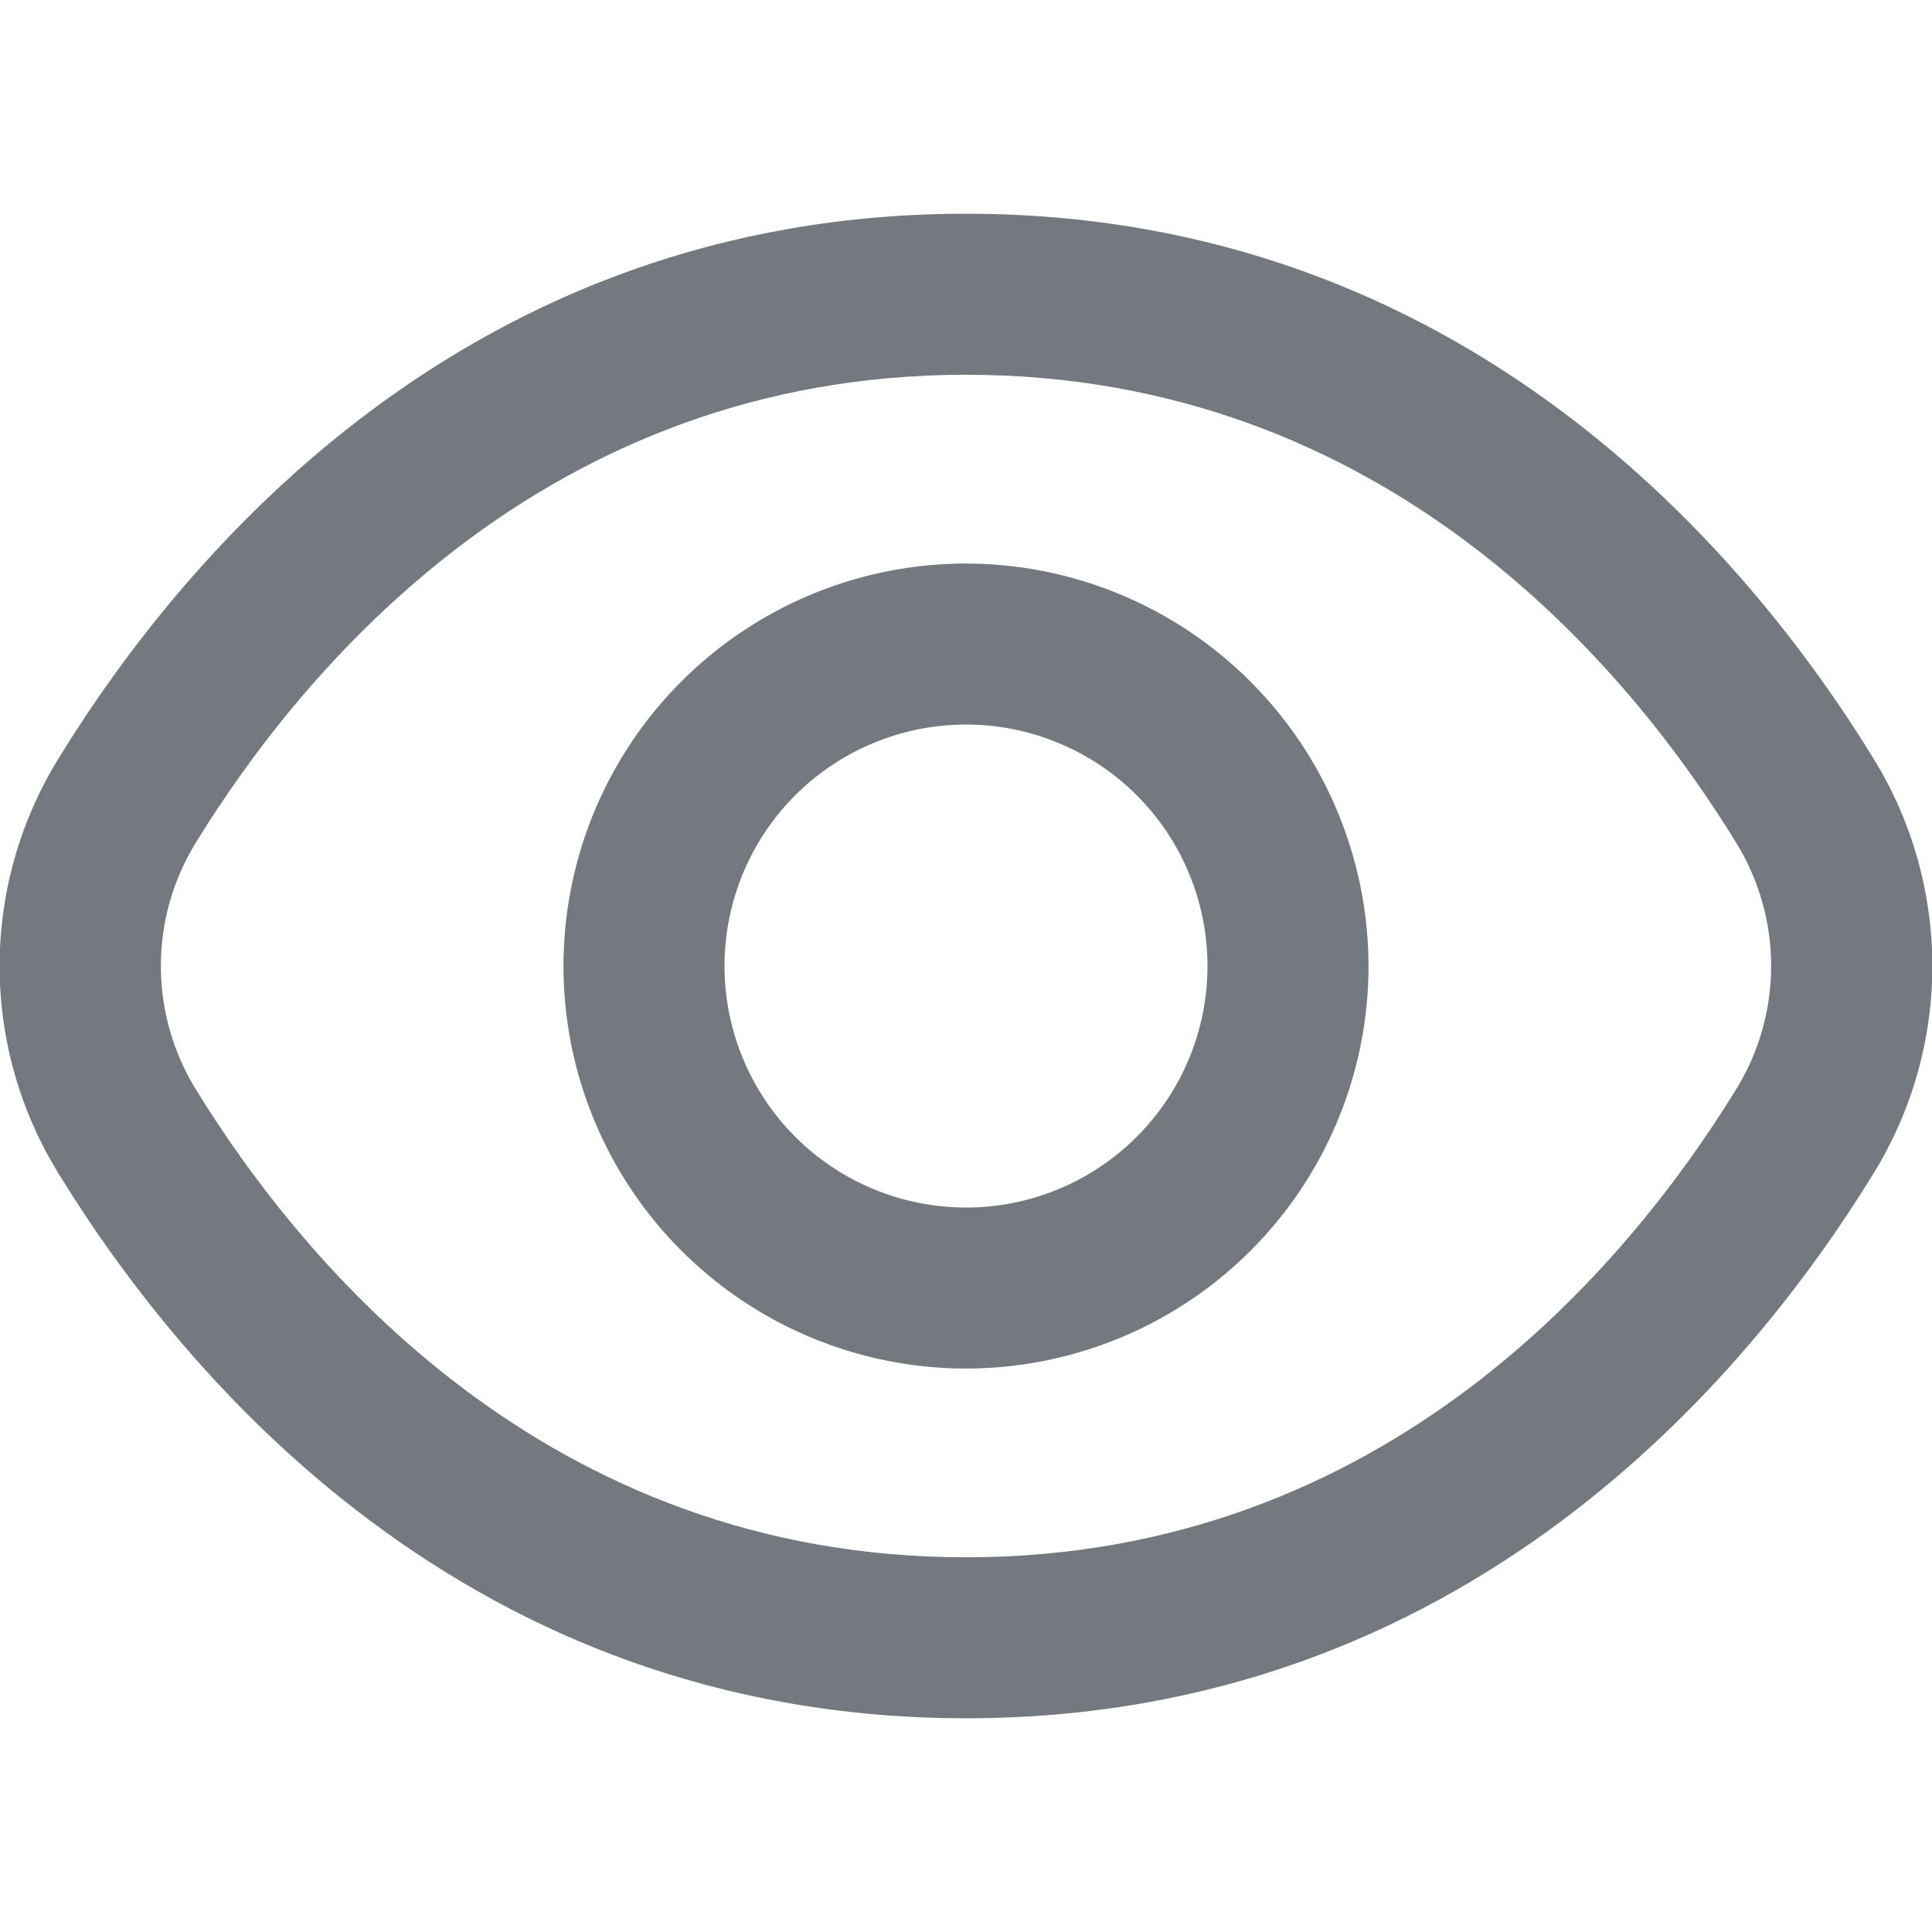 <svg width="35" height="35" viewBox="0 0 35 35" fill="none" xmlns="http://www.w3.org/2000/svg">
<g clip-path="url(#clip0_1279_6)">
<path d="M33.937 13.736C31.675 10.053 26.53 3.872 17.5 3.872C8.47 3.872 3.325 10.053 1.063 13.736C0.364 14.867 -0.007 16.171 -0.007 17.5C-0.007 18.83 0.364 20.133 1.063 21.264C3.325 24.948 8.47 31.128 17.5 31.128C26.53 31.128 31.675 24.948 33.937 21.264C34.636 20.133 35.006 18.83 35.006 17.5C35.006 16.171 34.636 14.867 33.937 13.736V13.736ZM31.45 19.737C29.508 22.896 25.111 28.212 17.5 28.212C9.889 28.212 5.492 22.896 3.549 19.737C3.134 19.065 2.914 18.29 2.914 17.5C2.914 16.71 3.134 15.935 3.549 15.263C5.492 12.104 9.889 6.789 17.5 6.789C25.111 6.789 29.508 12.098 31.45 15.263C31.866 15.935 32.086 16.71 32.086 17.5C32.086 18.29 31.866 19.065 31.45 19.737V19.737Z" fill="#17202A" fill-opacity="0.6"/>
<path d="M17.5 10.209C16.058 10.209 14.648 10.637 13.449 11.438C12.25 12.239 11.315 13.378 10.763 14.71C10.211 16.043 10.067 17.509 10.348 18.923C10.63 20.338 11.324 21.637 12.344 22.657C13.364 23.676 14.663 24.371 16.077 24.652C17.492 24.934 18.958 24.789 20.29 24.237C21.623 23.685 22.762 22.751 23.563 21.552C24.364 20.353 24.792 18.943 24.792 17.501C24.789 15.568 24.02 13.714 22.653 12.347C21.286 10.98 19.433 10.211 17.5 10.209V10.209ZM17.5 21.876C16.635 21.876 15.789 21.619 15.069 21.138C14.35 20.658 13.789 19.974 13.458 19.175C13.127 18.375 13.04 17.496 13.209 16.647C13.378 15.799 13.794 15.019 14.406 14.407C15.018 13.795 15.798 13.379 16.646 13.21C17.495 13.041 18.375 13.127 19.174 13.459C19.974 13.79 20.657 14.351 21.138 15.07C21.618 15.79 21.875 16.635 21.875 17.501C21.875 18.661 21.414 19.774 20.593 20.594C19.773 21.415 18.66 21.876 17.5 21.876Z" fill="#17202A" fill-opacity="0.6"/>
</g>
<defs>
<clipPath id="clip0_1279_6">
<rect width="35" height="35" fill="white"/>
</clipPath>
</defs>
</svg>
